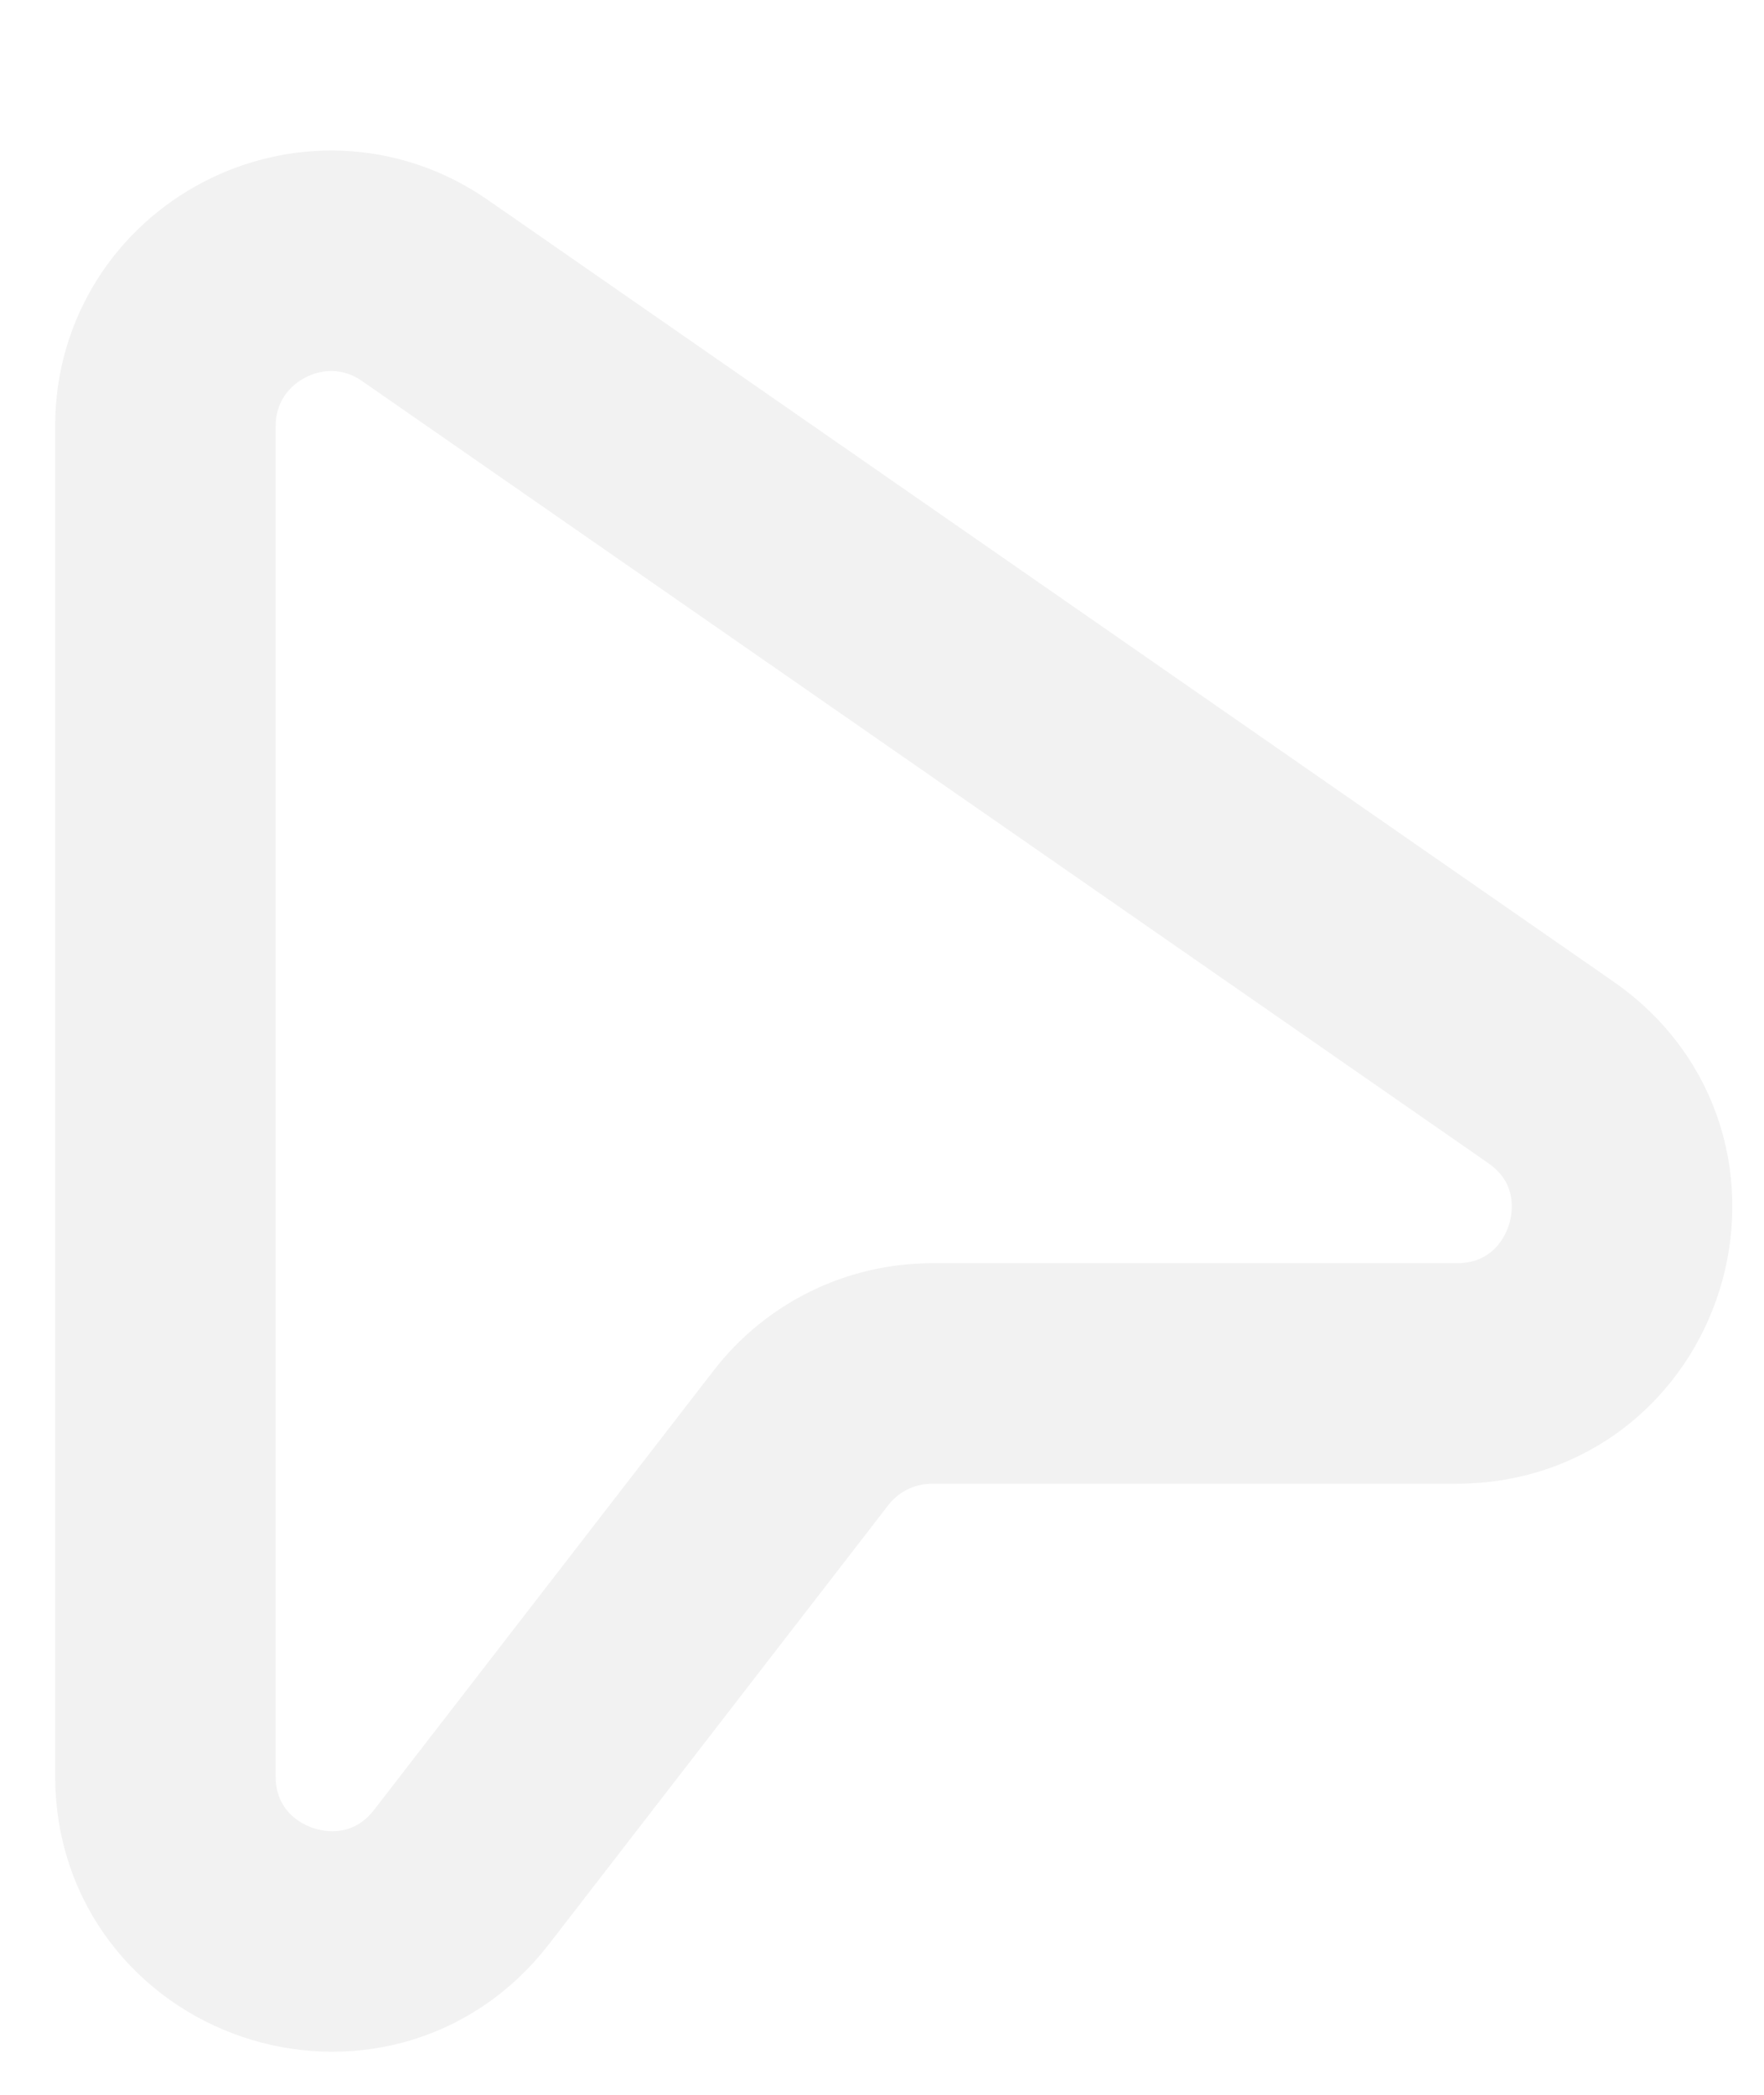 <svg width="32" height="38" viewBox="0 0 32 38" fill="none" xmlns="http://www.w3.org/2000/svg">
<g filter="url(#filter0_d_401_1368)">
<path d="M2 5.736V30.213C2 33.074 5.624 34.311 7.374 32.047L13.531 24.081C14.099 23.346 14.976 22.915 15.905 22.915H25.42C28.359 22.915 29.545 19.127 27.131 17.451L6.711 3.271C4.722 1.89 2 3.314 2 5.736Z" stroke="#F2F2F2" stroke-width="4"/>
</g>
<defs>
<filter id="filter0_d_401_1368" x="0" y="0.727" width="31.43" height="36.496" filterUnits="userSpaceOnUse" color-interpolation-filters="sRGB">
<feFlood flood-opacity="0" result="BackgroundImageFix"/>
<feColorMatrix in="SourceAlpha" type="matrix" values="0 0 0 0 0 0 0 0 0 0 0 0 0 0 0 0 0 0 127 0" result="hardAlpha"/>
<feOffset dx="1" dy="2"/>
<feColorMatrix type="matrix" values="0 0 0 0 0 0 0 0 0 0 0 0 0 0 0 0 0 0 0.2 0"/>
<feBlend mode="normal" in2="BackgroundImageFix" result="effect1_dropShadow_401_1368"/>
<feBlend mode="normal" in="SourceGraphic" in2="effect1_dropShadow_401_1368" result="shape"/>
</filter>
</defs>
</svg>
